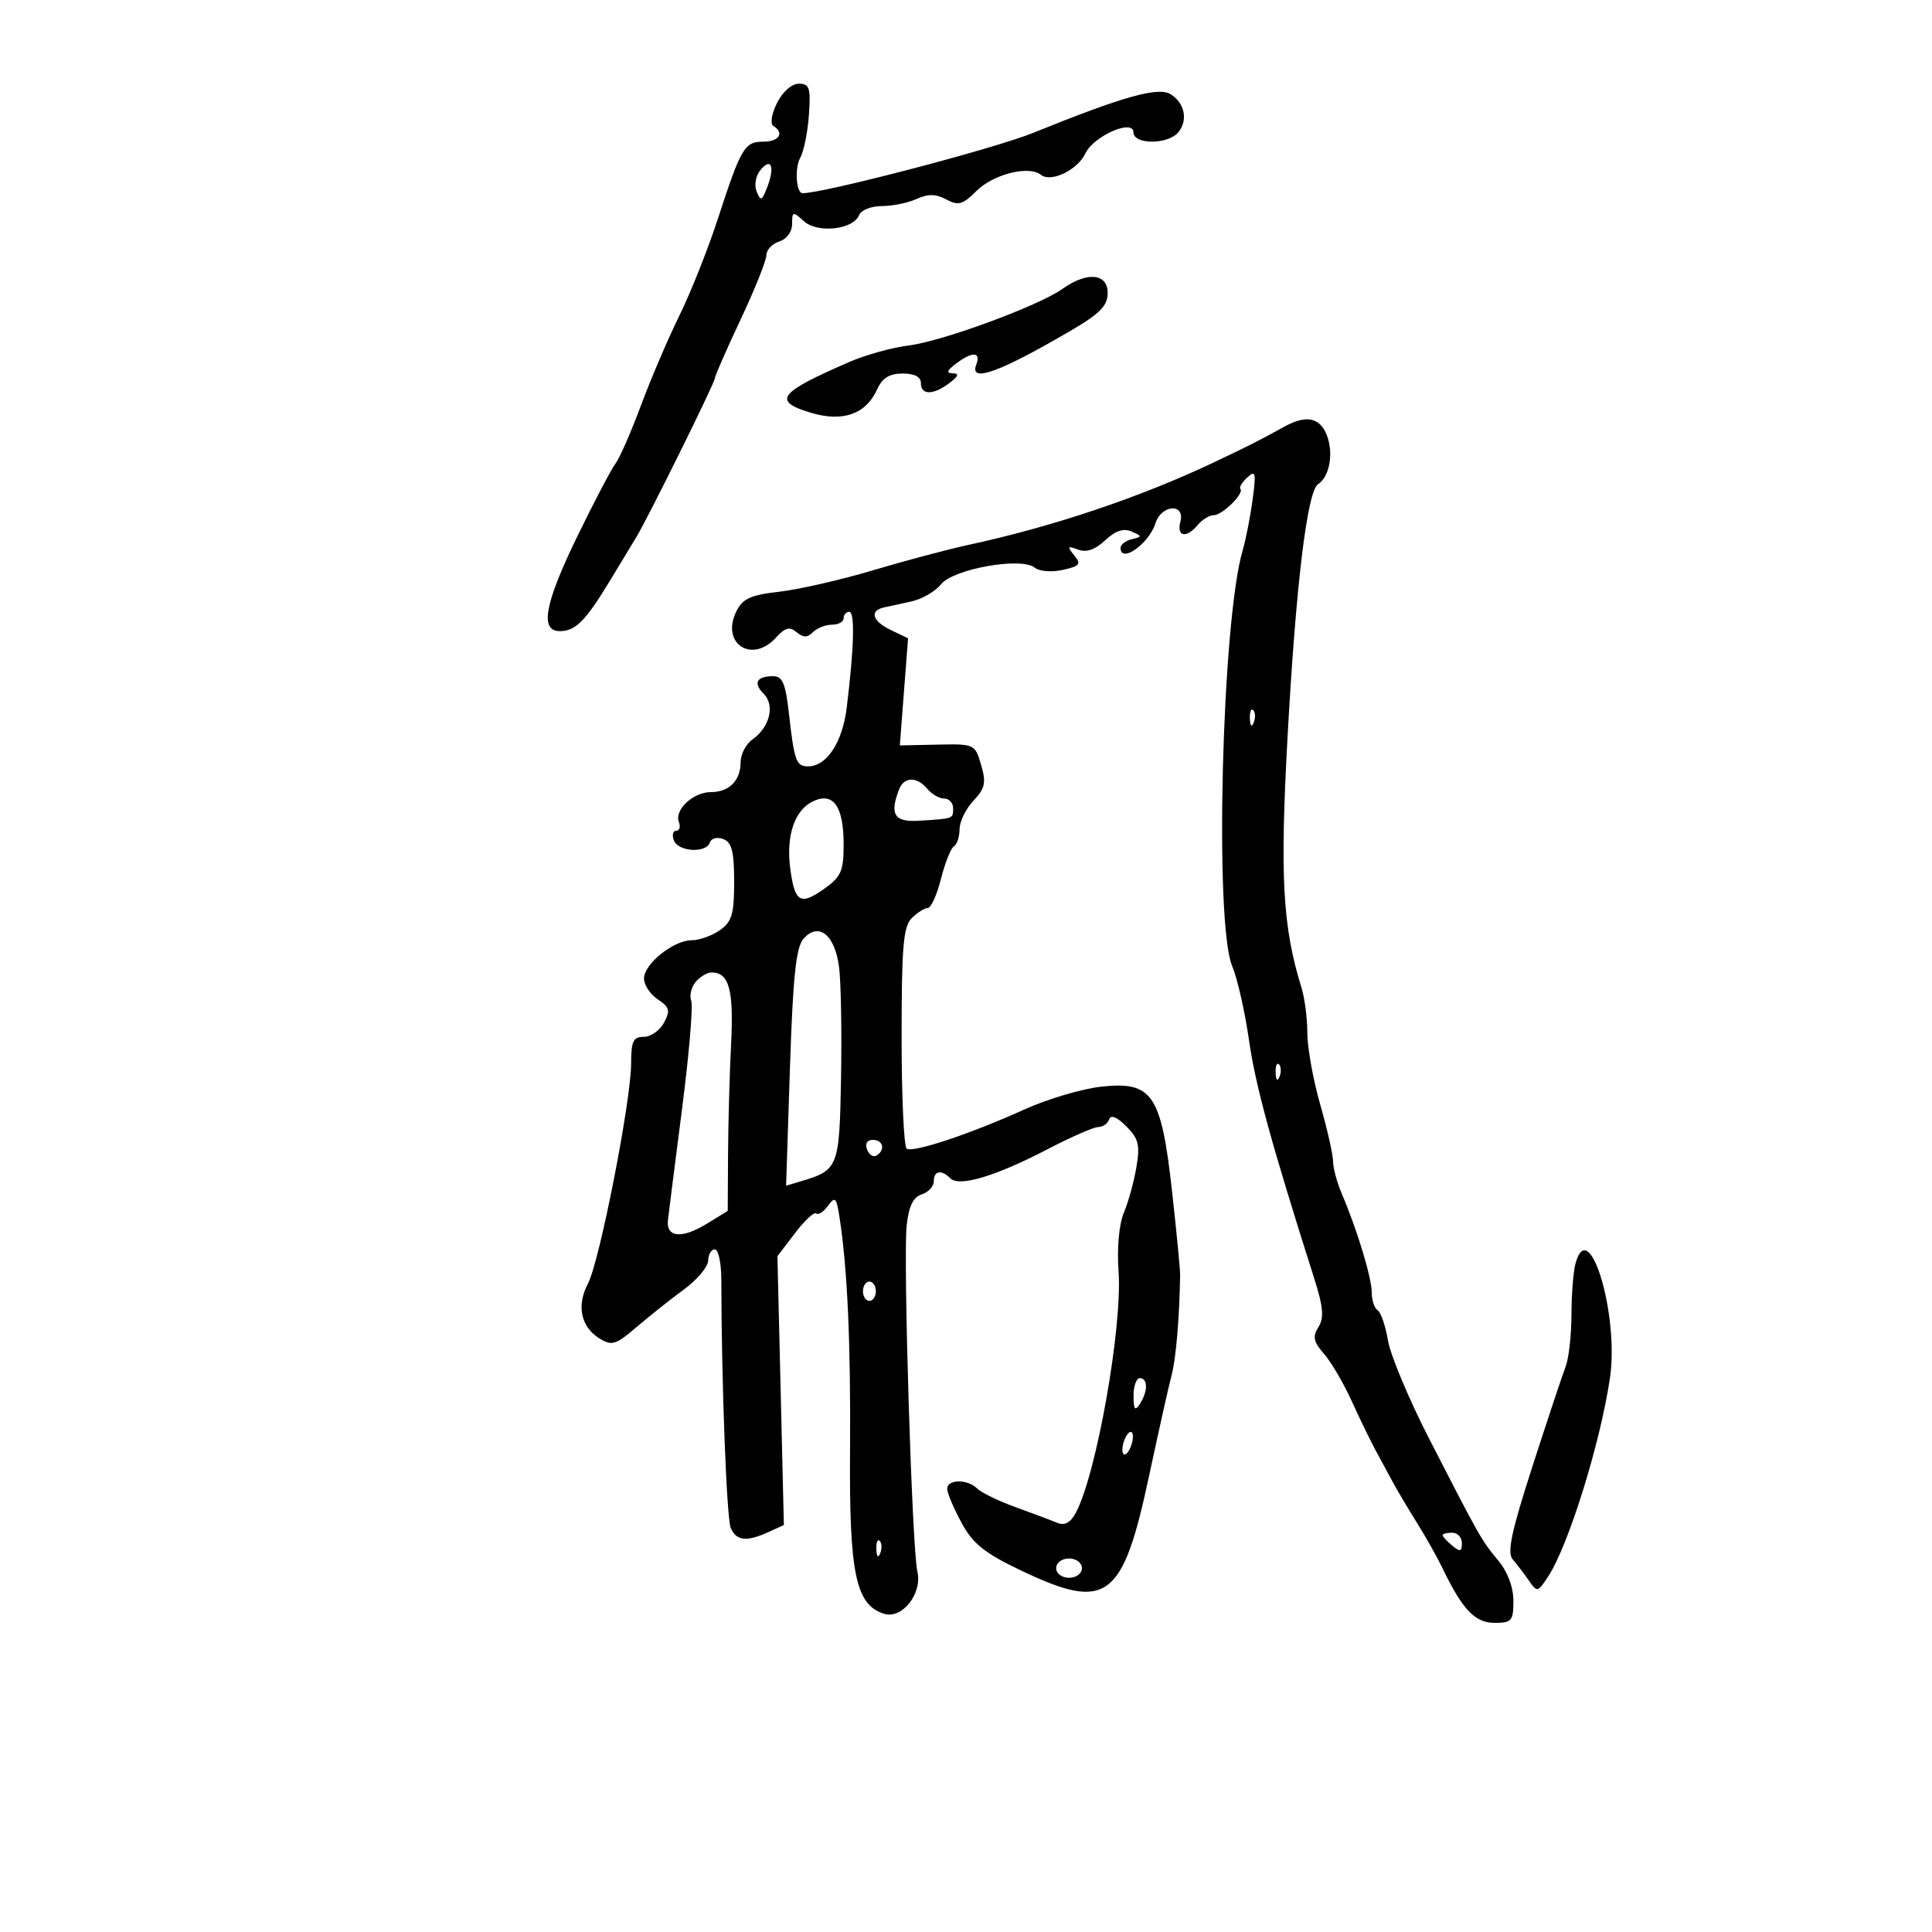 <svg xmlns="http://www.w3.org/2000/svg" width="300" height="300" viewBox="0 0 300 300" version="1.1">
	<path d="M 120.654 15.991 C 119.808 17.688, 119.560 19.228, 120.081 19.550 C 121.842 20.638, 120.983 22, 118.535 22 C 115.610 22, 115.074 22.909, 111.461 34 C 109.938 38.675, 107.254 45.425, 105.496 49 C 103.738 52.575, 101.044 58.875, 99.510 63 C 97.976 67.125, 96.201 71.175, 95.565 72 C 94.930 72.825, 92.293 77.848, 89.705 83.162 C 84.568 93.711, 83.766 98, 86.929 98 C 89.350 98, 90.911 96.443, 94.607 90.342 C 96.220 87.679, 98.087 84.600, 98.755 83.500 C 100.623 80.426, 111 59.444, 111 58.741 C 111 58.398, 112.800 54.294, 115 49.620 C 117.200 44.946, 119 40.450, 119 39.628 C 119 38.807, 119.900 37.849, 121 37.500 C 122.159 37.132, 123 35.987, 123 34.778 C 123 32.815, 123.110 32.790, 124.837 34.353 C 126.965 36.278, 132.536 35.651, 133.405 33.388 C 133.698 32.625, 135.280 32, 136.922 32 C 138.563 32, 140.995 31.504, 142.326 30.897 C 144.117 30.082, 145.318 30.100, 146.939 30.968 C 148.814 31.971, 149.488 31.784, 151.593 29.680 C 154.227 27.046, 159.769 25.648, 161.638 27.147 C 163.192 28.392, 167.337 26.393, 168.541 23.817 C 169.801 21.121, 176 18.404, 176 20.548 C 176 22.477, 181.359 22.477, 182.960 20.548 C 184.505 18.687, 183.975 16.014, 181.789 14.637 C 179.873 13.430, 174.410 14.964, 160.381 20.649 C 154.329 23.101, 127.948 30, 124.624 30 C 123.624 30, 123.369 26.092, 124.264 24.492 C 124.816 23.507, 125.420 20.518, 125.607 17.850 C 125.902 13.632, 125.699 13, 124.047 13 C 122.936 13, 121.527 14.243, 120.654 15.991 M 118.102 26.378 C 117.345 27.289, 117.082 28.731, 117.488 29.737 C 118.113 31.285, 118.314 31.205, 119.129 29.086 C 120.352 25.904, 119.770 24.368, 118.102 26.378 M 165 44.844 C 161.278 47.496, 146.312 53.004, 141.076 53.651 C 138.559 53.961, 134.475 55.091, 132 56.160 C 120.839 60.985, 119.853 62.277, 125.939 64.100 C 130.857 65.573, 134.442 64.318, 136.175 60.515 C 137.008 58.688, 138.098 58, 140.161 58 C 142.018 58, 143 58.519, 143 59.500 C 143 61.389, 144.920 61.375, 147.441 59.468 C 148.841 58.410, 148.980 57.991, 147.941 57.968 C 146.902 57.945, 147.042 57.527, 148.441 56.468 C 150.990 54.540, 152.366 54.603, 151.596 56.611 C 150.472 59.541, 155.211 57.827, 166.442 51.241 C 170.827 48.671, 172 47.457, 172 45.491 C 172 42.435, 168.798 42.139, 165 44.844 M 199.500 66.217 C 195.184 68.588, 194.302 69.035, 188.500 71.790 C 177.121 77.193, 163.547 81.764, 150.500 84.584 C 147.200 85.297, 140.450 87.091, 135.500 88.570 C 130.550 90.049, 124.036 91.539, 121.025 91.880 C 116.549 92.387, 115.329 92.945, 114.340 94.937 C 111.871 99.907, 116.758 103.135, 120.497 99.004 C 121.905 97.448, 122.610 97.262, 123.694 98.161 C 124.745 99.033, 125.367 99.033, 126.242 98.158 C 126.879 97.521, 128.210 97, 129.200 97 C 130.190 97, 131 96.550, 131 96 C 131 95.450, 131.392 95, 131.872 95 C 132.771 95, 132.628 100.494, 131.487 109.832 C 130.821 115.283, 128.381 119, 125.469 119 C 123.628 119, 123.333 118.182, 122.501 110.750 C 121.987 106.170, 121.498 105, 120.095 105 C 117.486 105, 116.904 106.047, 118.582 107.724 C 120.366 109.509, 119.535 112.921, 116.857 114.807 C 115.835 115.525, 115 117.123, 115 118.357 C 115 121.212, 113.217 123, 110.371 123 C 107.647 123, 104.693 125.757, 105.411 127.629 C 105.700 128.383, 105.515 129, 105 129 C 104.485 129, 104.322 129.675, 104.638 130.500 C 105.319 132.274, 109.659 132.522, 110.227 130.820 C 110.446 130.161, 111.366 129.927, 112.310 130.289 C 113.636 130.797, 114 132.225, 114 136.912 C 114 141.952, 113.652 143.130, 111.777 144.443 C 110.555 145.299, 108.591 146, 107.412 146 C 104.578 146, 100 149.676, 100 151.951 C 100 152.944, 100.964 154.396, 102.142 155.178 C 103.972 156.394, 104.113 156.921, 103.107 158.800 C 102.459 160.010, 101.045 161, 99.965 161 C 98.328 161, 98 161.691, 98 165.135 C 98 170.911, 93.100 195.907, 91.300 199.312 C 89.494 202.728, 90.186 206.043, 93.079 207.831 C 95.008 209.024, 95.610 208.838, 98.866 206.049 C 100.865 204.338, 104.170 201.714, 106.212 200.218 C 108.254 198.723, 109.941 196.713, 109.962 195.750 C 109.983 194.787, 110.450 194, 111 194 C 111.550 194, 112.003 196.137, 112.007 198.750 C 112.029 214.651, 112.829 235.758, 113.467 237.250 C 114.330 239.271, 115.921 239.449, 119.313 237.903 L 121.720 236.806 121.219 215.932 L 120.718 195.059 123.460 191.464 C 124.968 189.486, 126.450 188.116, 126.752 188.419 C 127.055 188.721, 127.869 188.194, 128.561 187.247 C 129.678 185.720, 129.881 185.921, 130.358 189.013 C 131.592 197.022, 132.112 208.534, 131.993 225.209 C 131.857 244.327, 132.865 249.188, 137.254 250.581 C 140.080 251.478, 143.261 247.447, 142.447 244 C 141.618 240.489, 140.227 195.400, 140.790 190.277 C 141.119 187.285, 141.800 185.881, 143.127 185.460 C 144.157 185.133, 145 184.221, 145 183.433 C 145 181.774, 146.169 181.569, 147.580 182.980 C 148.946 184.346, 154.630 182.638, 162.679 178.443 C 166.312 176.549, 169.858 175, 170.559 175 C 171.260 175, 172.011 174.466, 172.229 173.813 C 172.482 173.054, 173.443 173.443, 174.888 174.888 C 176.798 176.798, 177.043 177.785, 176.461 181.233 C 176.081 183.478, 175.205 186.662, 174.513 188.308 C 173.761 190.095, 173.430 193.757, 173.690 197.400 C 174.307 206.037, 170.260 228.908, 167.056 234.896 C 166.221 236.456, 165.329 236.941, 164.173 236.464 C 163.253 236.083, 160.338 234.989, 157.695 234.031 C 155.053 233.074, 152.375 231.775, 151.745 231.145 C 150.211 229.611, 146.980 229.684, 147.081 231.250 C 147.125 231.938, 148.137 234.300, 149.331 236.500 C 151.069 239.706, 152.881 241.160, 158.456 243.823 C 171.899 250.244, 174.312 248.472, 178.434 229.150 C 179.919 222.192, 181.494 215.150, 181.934 213.500 C 182.604 210.986, 183.144 204.624, 183.249 198 C 183.262 197.175, 182.698 191.325, 181.996 185 C 180.320 169.909, 178.949 167.875, 171.027 168.734 C 168.017 169.061, 162.617 170.662, 159.027 172.293 C 150.814 176.023, 141.838 179.018, 140.796 178.374 C 140.358 178.103, 140 170.291, 140 161.012 C 140 147.010, 140.267 143.876, 141.571 142.571 C 142.436 141.707, 143.554 141, 144.057 141 C 144.560 141, 145.483 138.967, 146.109 136.483 C 146.734 133.999, 147.641 131.722, 148.123 131.424 C 148.605 131.126, 149 129.925, 149 128.755 C 149 127.586, 149.968 125.598, 151.152 124.339 C 152.971 122.402, 153.155 121.543, 152.346 118.774 C 151.400 115.538, 151.322 115.501, 145.556 115.625 L 139.724 115.750 140.364 107.430 L 141.003 99.111 138.280 97.805 C 135.471 96.459, 134.980 94.848, 137.223 94.331 C 137.925 94.169, 139.850 93.748, 141.500 93.397 C 143.150 93.045, 145.228 91.845, 146.117 90.730 C 148.028 88.332, 158.632 86.450, 160.675 88.145 C 161.369 88.721, 163.283 88.877, 165.007 88.498 C 167.685 87.910, 167.923 87.608, 166.798 86.223 C 165.677 84.843, 165.759 84.723, 167.405 85.341 C 168.700 85.827, 170.047 85.365, 171.605 83.902 C 173.189 82.413, 174.455 81.989, 175.699 82.528 C 177.392 83.263, 177.395 83.335, 175.750 83.728 C 174.787 83.958, 174 84.564, 174 85.073 C 174 87.561, 178.404 84.452, 179.422 81.246 C 180.345 78.338, 184.047 78.103, 183.290 81 C 182.674 83.354, 184.224 83.640, 186 81.500 C 186.685 80.675, 187.795 80, 188.467 80 C 189.803 80, 193.252 76.596, 192.603 75.919 C 192.382 75.688, 192.866 74.887, 193.679 74.138 C 194.972 72.945, 195.074 73.382, 194.497 77.638 C 194.135 80.312, 193.439 83.850, 192.952 85.500 C 189.728 96.419, 188.547 143.384, 191.329 150 C 192.139 151.925, 193.314 157.100, 193.940 161.500 C 194.945 168.555, 197.387 177.484, 204.023 198.356 C 205.483 202.950, 205.635 204.611, 204.728 206.064 C 203.791 207.564, 203.953 208.350, 205.580 210.208 C 206.685 211.468, 208.612 214.750, 209.863 217.500 C 211.114 220.250, 212.817 223.755, 213.648 225.288 C 214.479 226.822, 215.697 229.072, 216.355 230.288 C 217.013 231.505, 218.675 234.300, 220.048 236.500 C 221.422 238.700, 223.194 241.850, 223.987 243.500 C 227.077 249.932, 229.043 252, 232.068 252 C 234.740 252, 235 251.696, 235 248.577 C 235 246.454, 234.108 244.080, 232.652 242.327 C 230.023 239.161, 229.741 238.663, 221.863 223.295 C 218.763 217.247, 215.911 210.434, 215.526 208.154 C 215.141 205.875, 214.415 203.757, 213.913 203.446 C 213.411 203.136, 213.002 201.896, 213.005 200.691 C 213.010 198.434, 210.724 190.901, 208.348 185.349 C 207.607 183.616, 207 181.364, 207 180.346 C 207 179.327, 206.100 175.346, 205 171.500 C 203.900 167.654, 203 162.660, 203 160.402 C 203 158.145, 202.596 154.994, 202.103 153.399 C 199.163 143.901, 198.736 136.209, 199.933 114.389 C 201.227 90.790, 202.983 76.261, 204.672 75.178 C 206.444 74.042, 207.107 70.412, 206.050 67.632 C 204.986 64.834, 202.855 64.373, 199.500 66.217 M 194.079 111.583 C 194.127 112.748, 194.364 112.985, 194.683 112.188 C 194.972 111.466, 194.936 110.603, 194.604 110.271 C 194.272 109.939, 194.036 110.529, 194.079 111.583 M 139.607 122.582 C 138.102 126.504, 138.866 127.686, 142.750 127.443 C 148.102 127.108, 148 127.146, 148 125.500 C 148 124.675, 147.380 124, 146.622 124 C 145.865 124, 144.685 123.325, 144 122.500 C 142.381 120.550, 140.372 120.587, 139.607 122.582 M 126.268 124.414 C 123.377 125.767, 122.026 129.773, 122.718 134.935 C 123.416 140.138, 124.289 140.643, 128.007 137.995 C 130.610 136.141, 131 135.247, 131 131.123 C 131 125.205, 129.406 122.945, 126.268 124.414 M 124.758 145.782 C 123.604 147.110, 123.128 151.659, 122.664 165.807 L 122.063 184.115 124.281 183.455 C 130.201 181.695, 130.344 181.332, 130.595 167.424 C 130.723 160.316, 130.589 152.575, 130.296 150.222 C 129.665 145.146, 127.100 143.089, 124.758 145.782 M 108.011 152.487 C 107.332 153.305, 107.026 154.625, 107.331 155.420 C 107.636 156.215, 106.997 163.758, 105.910 172.183 C 104.824 180.607, 103.837 188.383, 103.717 189.462 C 103.417 192.171, 105.882 192.401, 109.750 190.025 L 113 188.029 113.050 179.265 C 113.077 174.444, 113.291 166.708, 113.526 162.073 C 113.949 153.699, 113.212 151, 110.500 151 C 109.810 151, 108.689 151.669, 108.011 152.487 M 198.079 166.583 C 198.127 167.748, 198.364 167.985, 198.683 167.188 C 198.972 166.466, 198.936 165.603, 198.604 165.271 C 198.272 164.939, 198.036 165.529, 198.079 166.583 M 134.636 178.494 C 134.952 179.316, 135.612 179.740, 136.105 179.435 C 137.517 178.563, 137.149 177, 135.531 177 C 134.639 177, 134.288 177.587, 134.636 178.494 M 244.630 196.250 C 244.299 197.488, 244.021 201.066, 244.014 204.203 C 244.006 207.340, 243.599 210.940, 243.110 212.203 C 242.620 213.466, 240.309 220.416, 237.974 227.647 C 234.669 237.883, 233.988 241.094, 234.899 242.147 C 235.542 242.891, 236.666 244.366, 237.397 245.423 C 238.683 247.284, 238.781 247.264, 240.394 244.803 C 243.549 239.986, 248.487 224.136, 249.989 214 C 251.450 204.140, 246.717 188.462, 244.630 196.250 M 134 200.500 C 134 201.325, 134.450 202, 135 202 C 135.550 202, 136 201.325, 136 200.500 C 136 199.675, 135.550 199, 135 199 C 134.450 199, 134 199.675, 134 200.500 M 176.015 216.750 C 176.027 218.893, 176.245 219.169, 177 218 C 178.264 216.043, 178.264 214, 177 214 C 176.450 214, 176.007 215.238, 176.015 216.750 M 174.600 223.600 C 174.244 224.527, 174.178 225.511, 174.453 225.786 C 174.728 226.061, 175.244 225.527, 175.600 224.600 C 175.956 223.673, 176.022 222.689, 175.747 222.414 C 175.472 222.139, 174.956 222.673, 174.600 223.600 M 224 238.378 C 224 238.585, 224.675 239.315, 225.500 240 C 226.729 241.020, 227 240.951, 227 239.622 C 227 238.730, 226.325 238, 225.500 238 C 224.675 238, 224 238.170, 224 238.378 M 136.079 240.583 C 136.127 241.748, 136.364 241.985, 136.683 241.188 C 136.972 240.466, 136.936 239.603, 136.604 239.271 C 136.272 238.939, 136.036 239.529, 136.079 240.583 M 164 243.500 C 164 244.333, 164.889 245, 166 245 C 167.111 245, 168 244.333, 168 243.500 C 168 242.667, 167.111 242, 166 242 C 164.889 242, 164 242.667, 164 243.500" stroke="none" fill="black" fill-rule="evenodd"/>
</svg>
